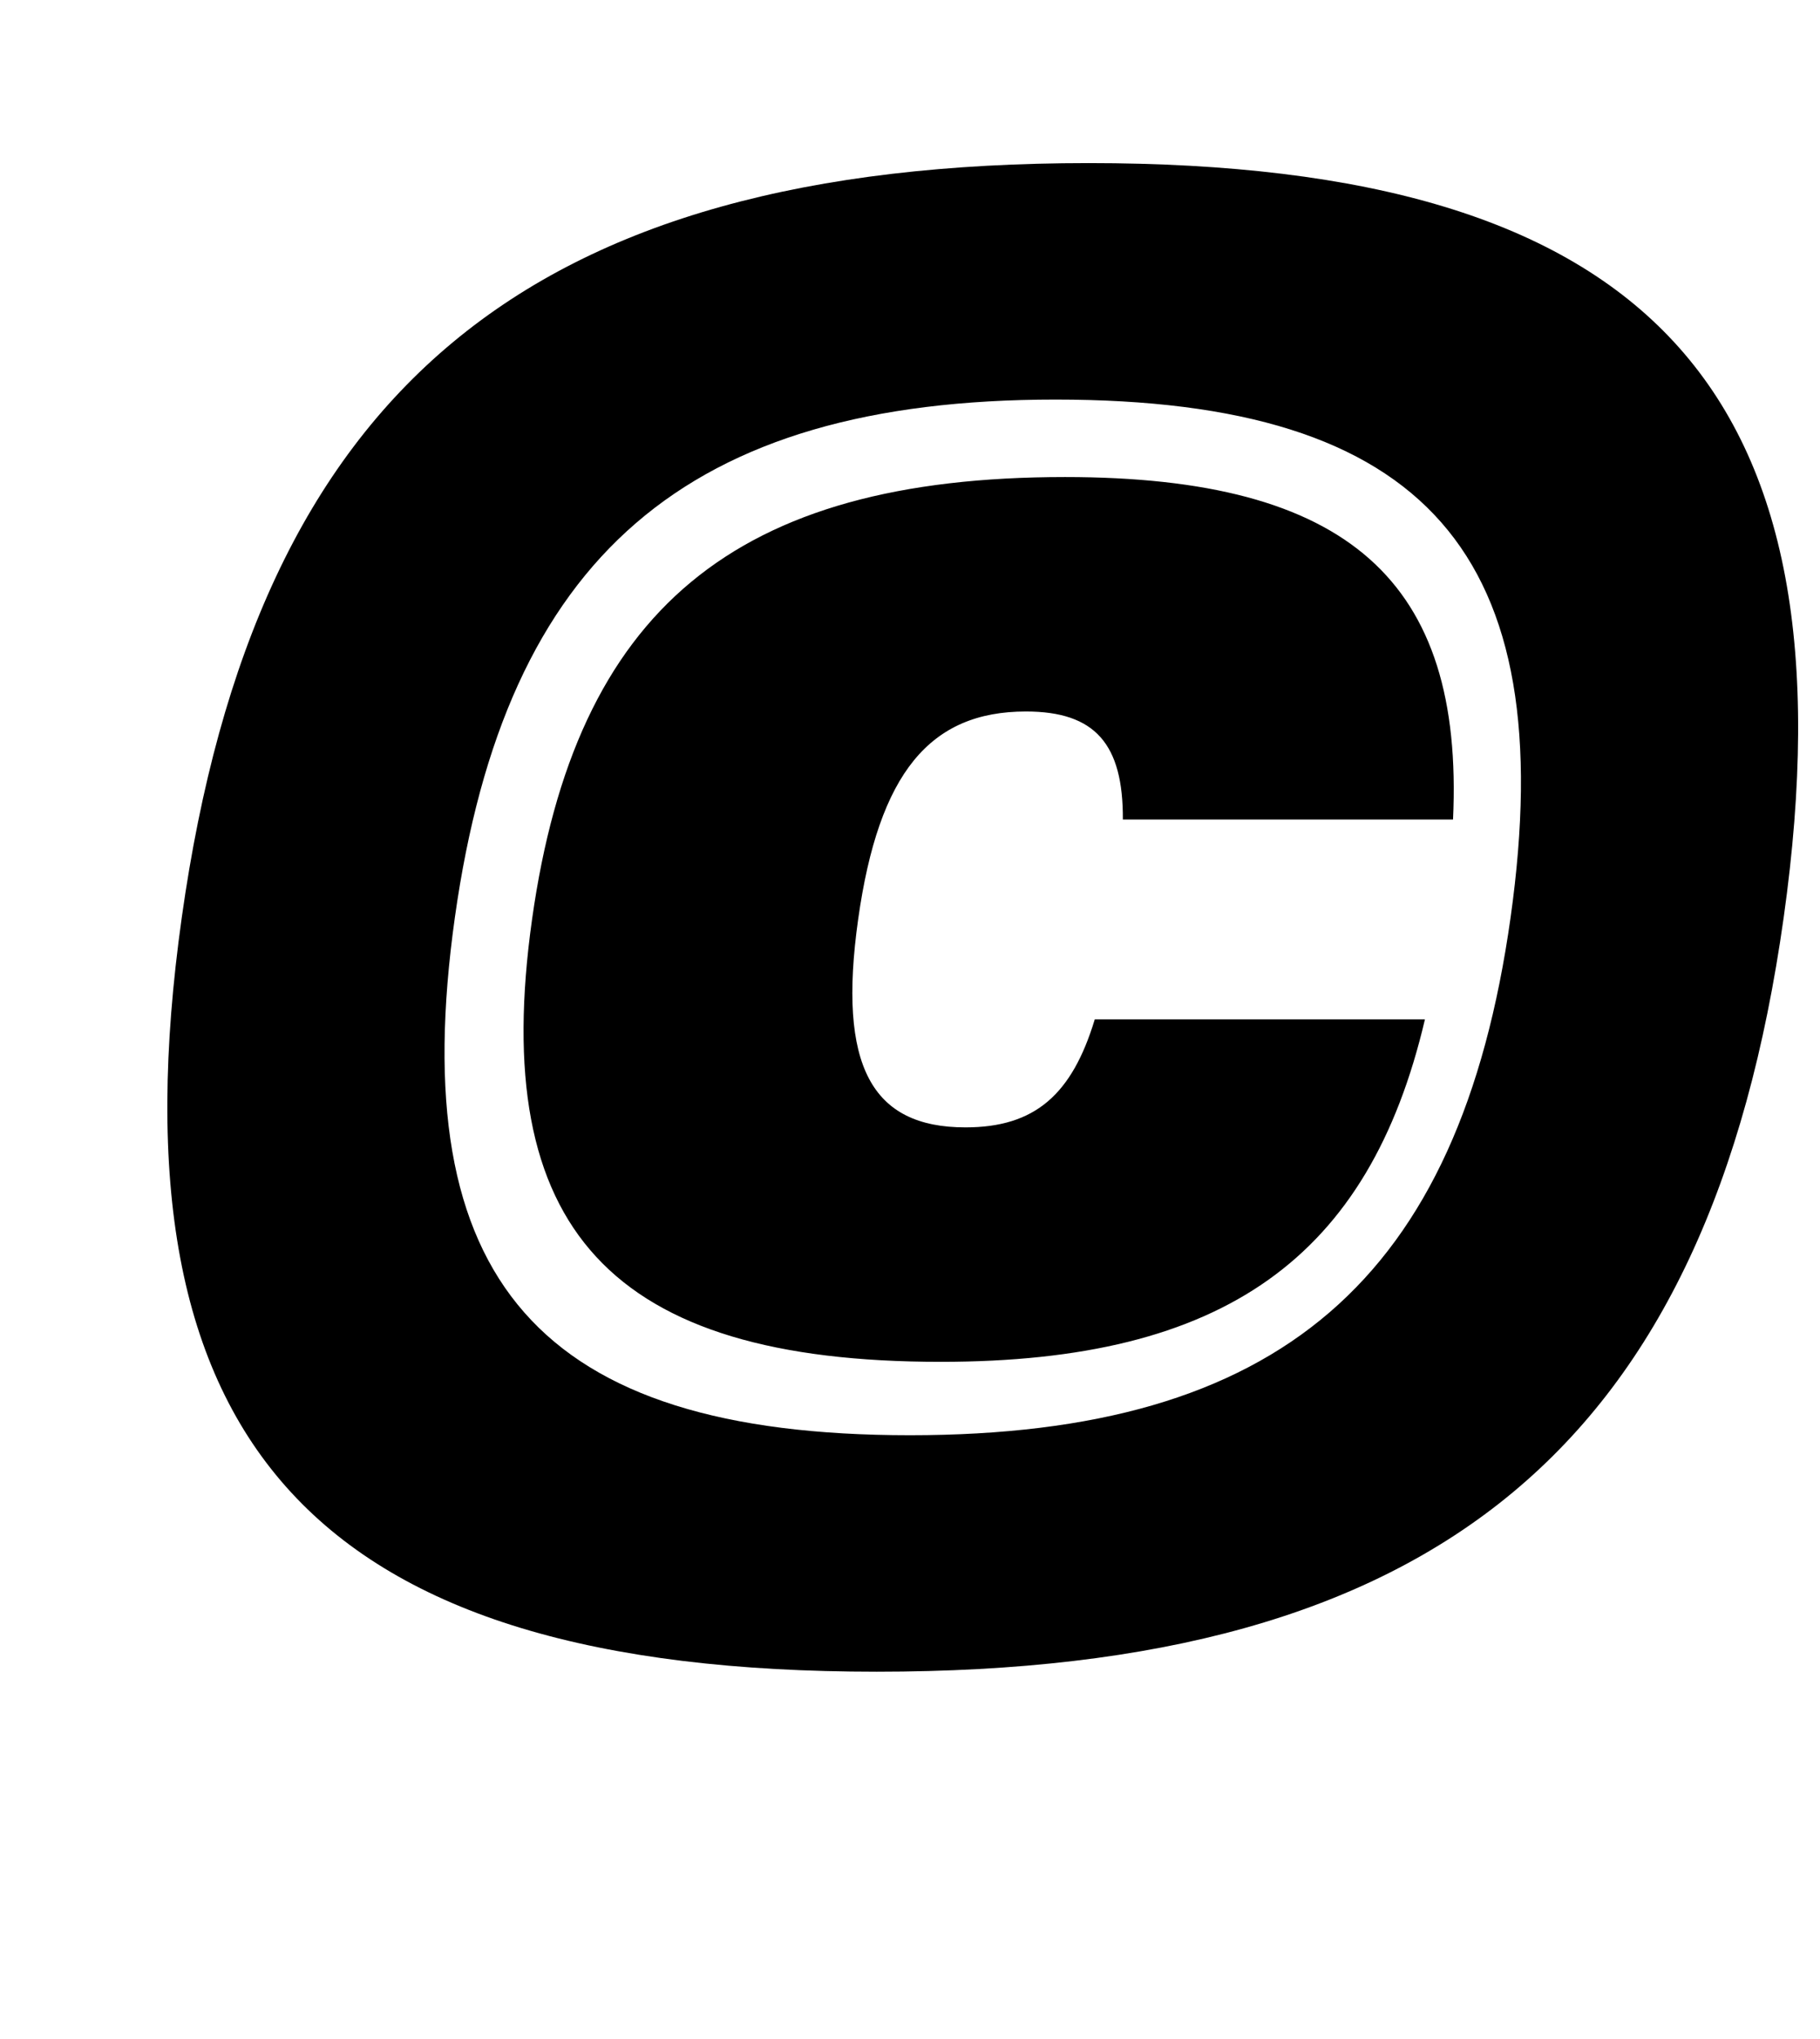 <?xml version="1.0" standalone="no"?>
<!DOCTYPE svg PUBLIC "-//W3C//DTD SVG 1.1//EN" "http://www.w3.org/Graphics/SVG/1.1/DTD/svg11.dtd" >
<svg xmlns="http://www.w3.org/2000/svg" xmlns:xlink="http://www.w3.org/1999/xlink" version="1.1" viewBox="-10 0 893 1000">
  <g transform="matrix(1 0 0 -1 0 800)">
   <path fill="currentColor"
d="M524.19 720c275 0 377.4 -111 341 -370s-170 -370 -445 -370s-377.4 111 -341 370s170 370 445 370zM436.49 96c181 0 269.681 76 294.7 254s-41.301 254 -223.301 254c-181 0 -269.82 -77 -294.7 -254c-25.02 -178 41.301 -254 223.301 -254zM463.711 247
c34 0 52.25 16 63.45 53h162c-27.44 -117 -98.61 -168 -237.61 -168c-162 0 -221.86 65 -200.5 217s99.5 217 261.5 217c139 0 195.83 -51 190.39 -168h-162c0.2 37 -13.55 53 -47.55 53c-47 0 -72.22 -30 -82.34 -102s6.66 -102 52.66 -102z" />
  </g>

</svg>

